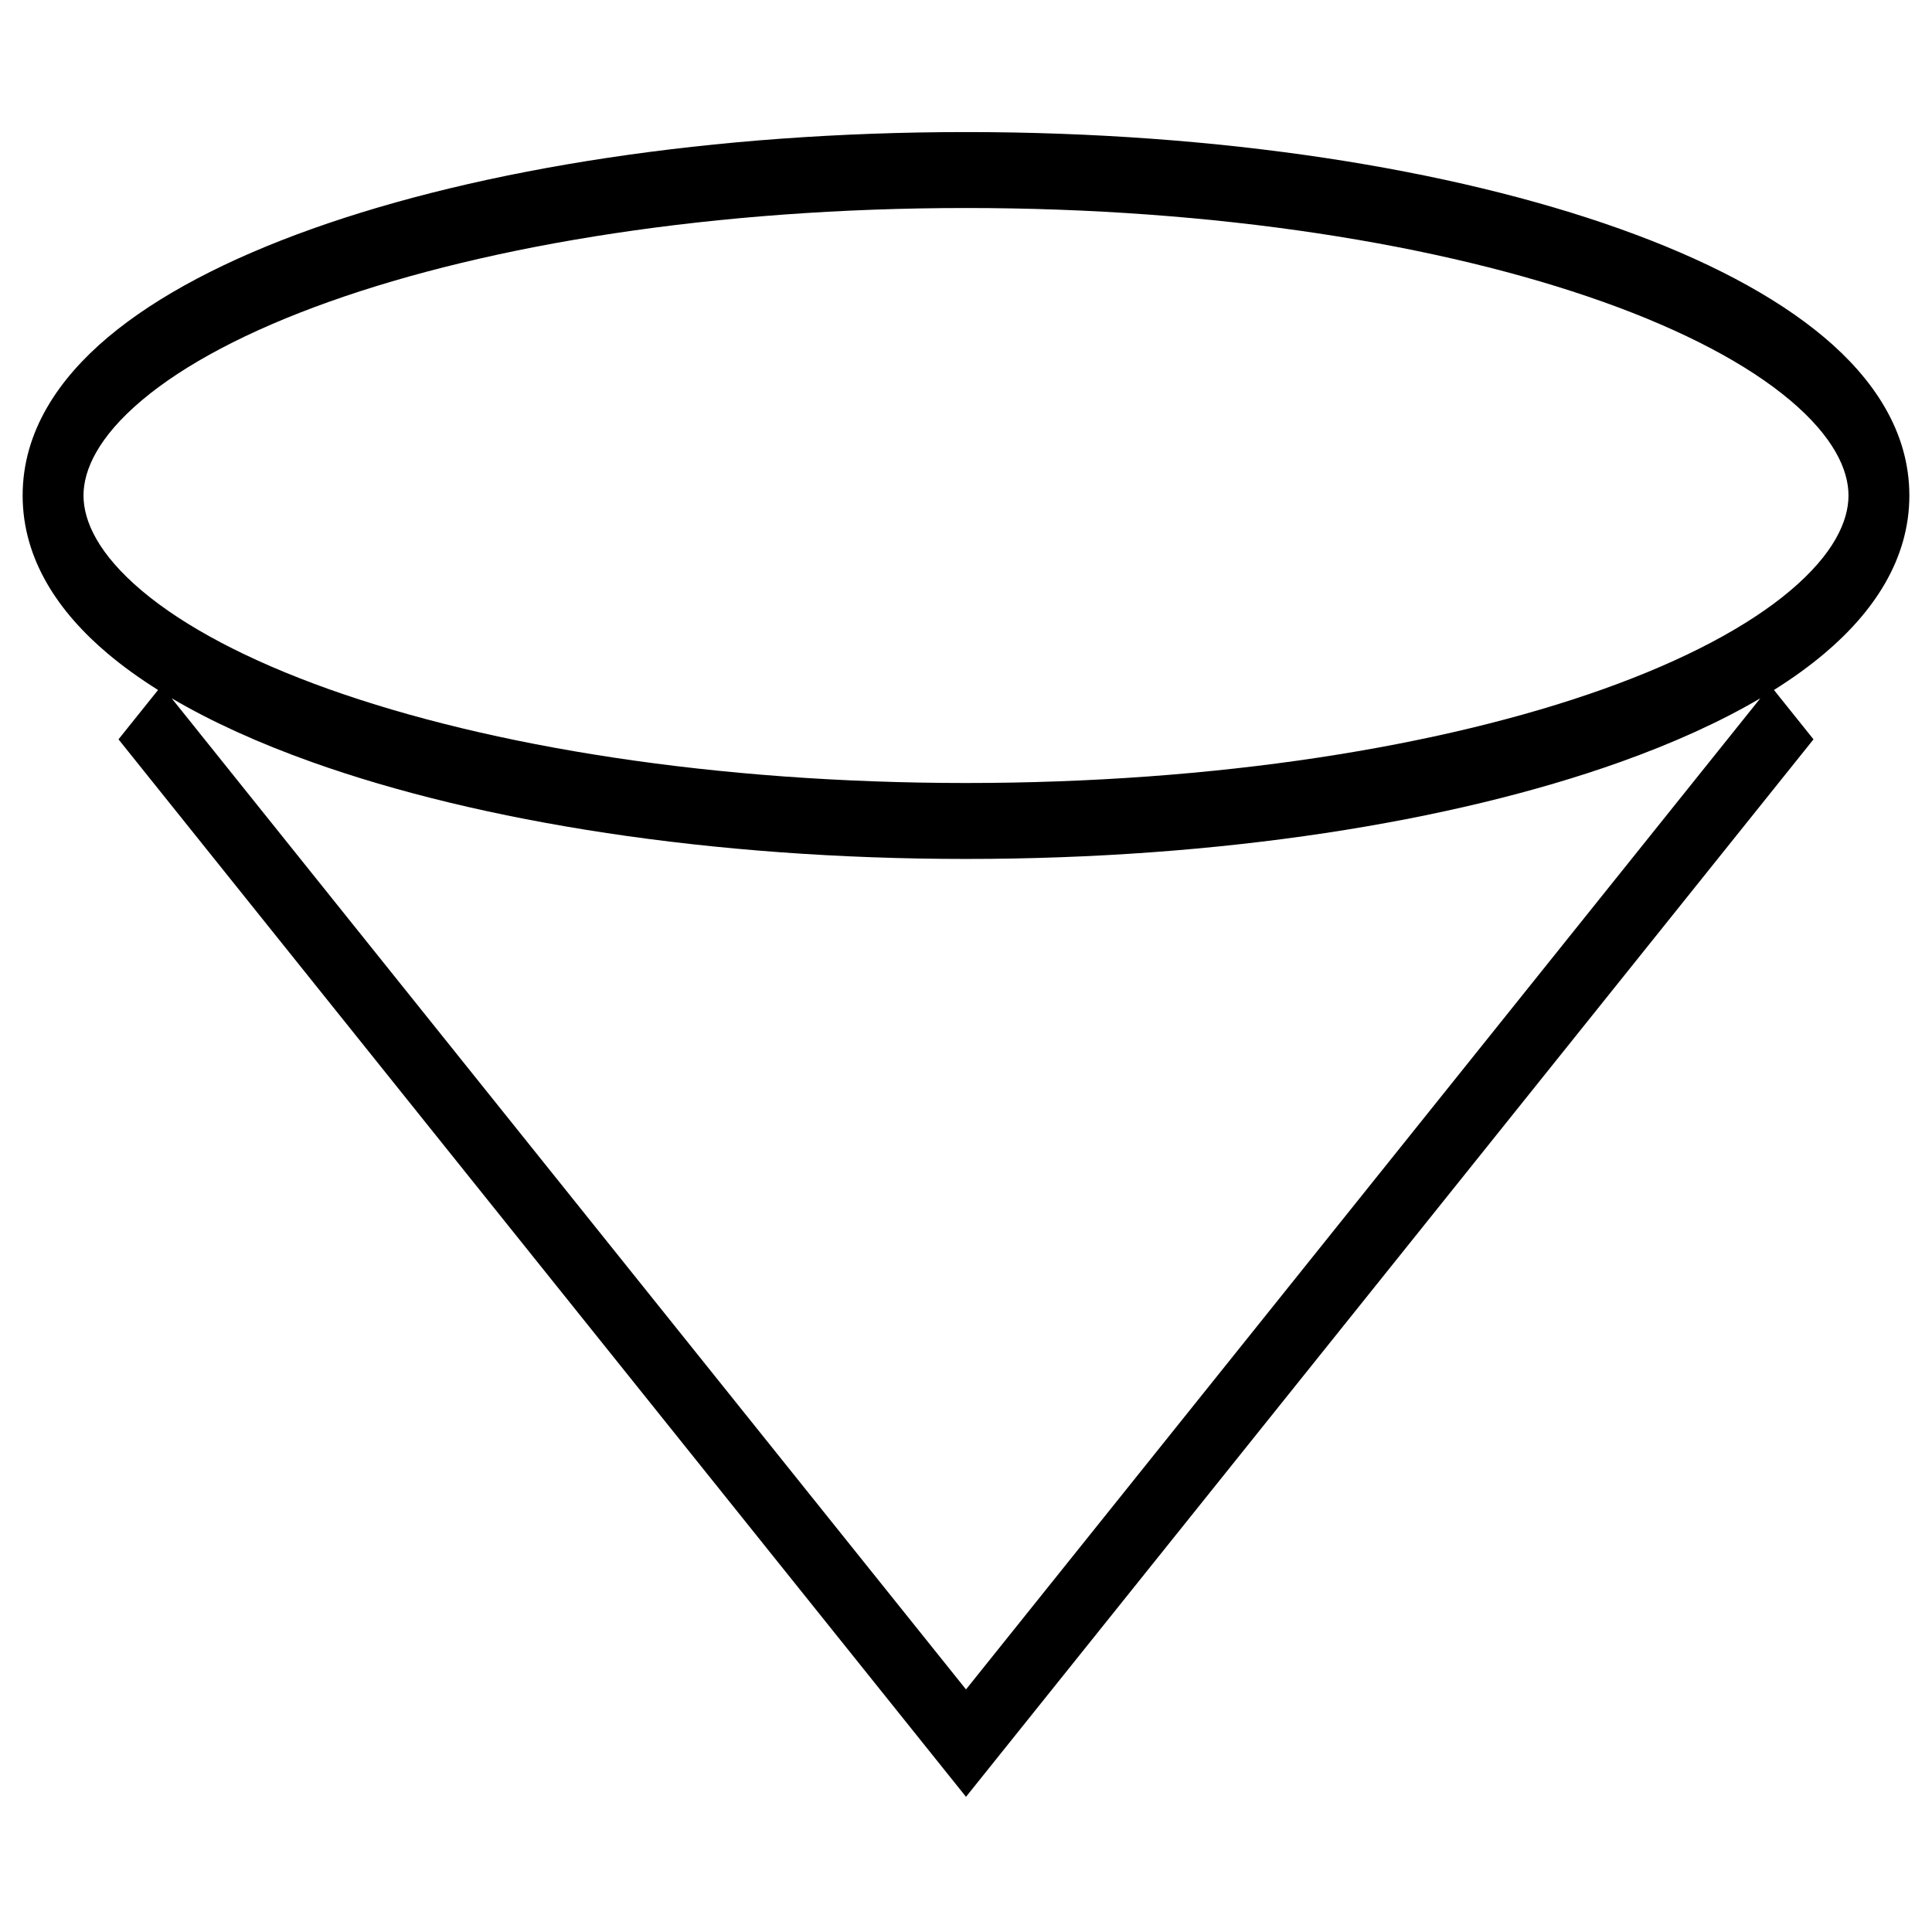 <svg width="512" height="512" viewBox="0 0 512 512" fill="none" xmlns="http://www.w3.org/2000/svg">
<path fill-rule="evenodd" clip-rule="evenodd" d="M37.591 106.08C26.061 115.799 22.129 124.512 22.129 131.314C22.129 138.116 26.061 146.83 37.591 156.549C48.84 166.03 65.648 174.965 87.141 182.628C130.019 197.914 189.722 207.503 256 207.503C322.278 207.503 381.981 197.914 424.859 182.628C446.352 174.965 463.16 166.03 474.409 156.549C485.939 146.83 489.871 138.116 489.871 131.314C489.871 124.512 485.939 115.799 474.409 106.08C463.16 96.598 446.352 87.663 424.859 80.001C381.981 64.715 322.278 55.125 256 55.125C189.722 55.125 130.019 64.715 87.141 80.001C65.648 87.663 48.84 96.598 37.591 106.08ZM82.71 60.65C127.396 44.719 188.661 35 256 35C323.339 35 384.604 44.719 429.29 60.65C451.578 68.596 470.201 78.246 483.437 89.403C496.392 100.322 506 114.299 506 131.314C506 148.33 496.392 162.307 483.437 173.226C479.466 176.573 475.011 179.784 470.117 182.855L480.596 195.931L256 476.176L31.404 195.931L41.883 182.855C36.989 179.784 32.534 176.573 28.563 173.226C15.608 162.307 6 148.33 6 131.314C6 114.299 15.608 100.322 28.563 89.403C41.799 78.246 60.422 68.596 82.71 60.65ZM45.49 185.046L256 447.715L466.51 185.046C455.832 191.329 443.283 196.99 429.29 201.979C384.604 217.91 323.339 227.629 256 227.629C188.661 227.629 127.396 217.91 82.71 201.979C68.717 196.99 56.168 191.329 45.49 185.046Z" fill="black"/>
</svg>
